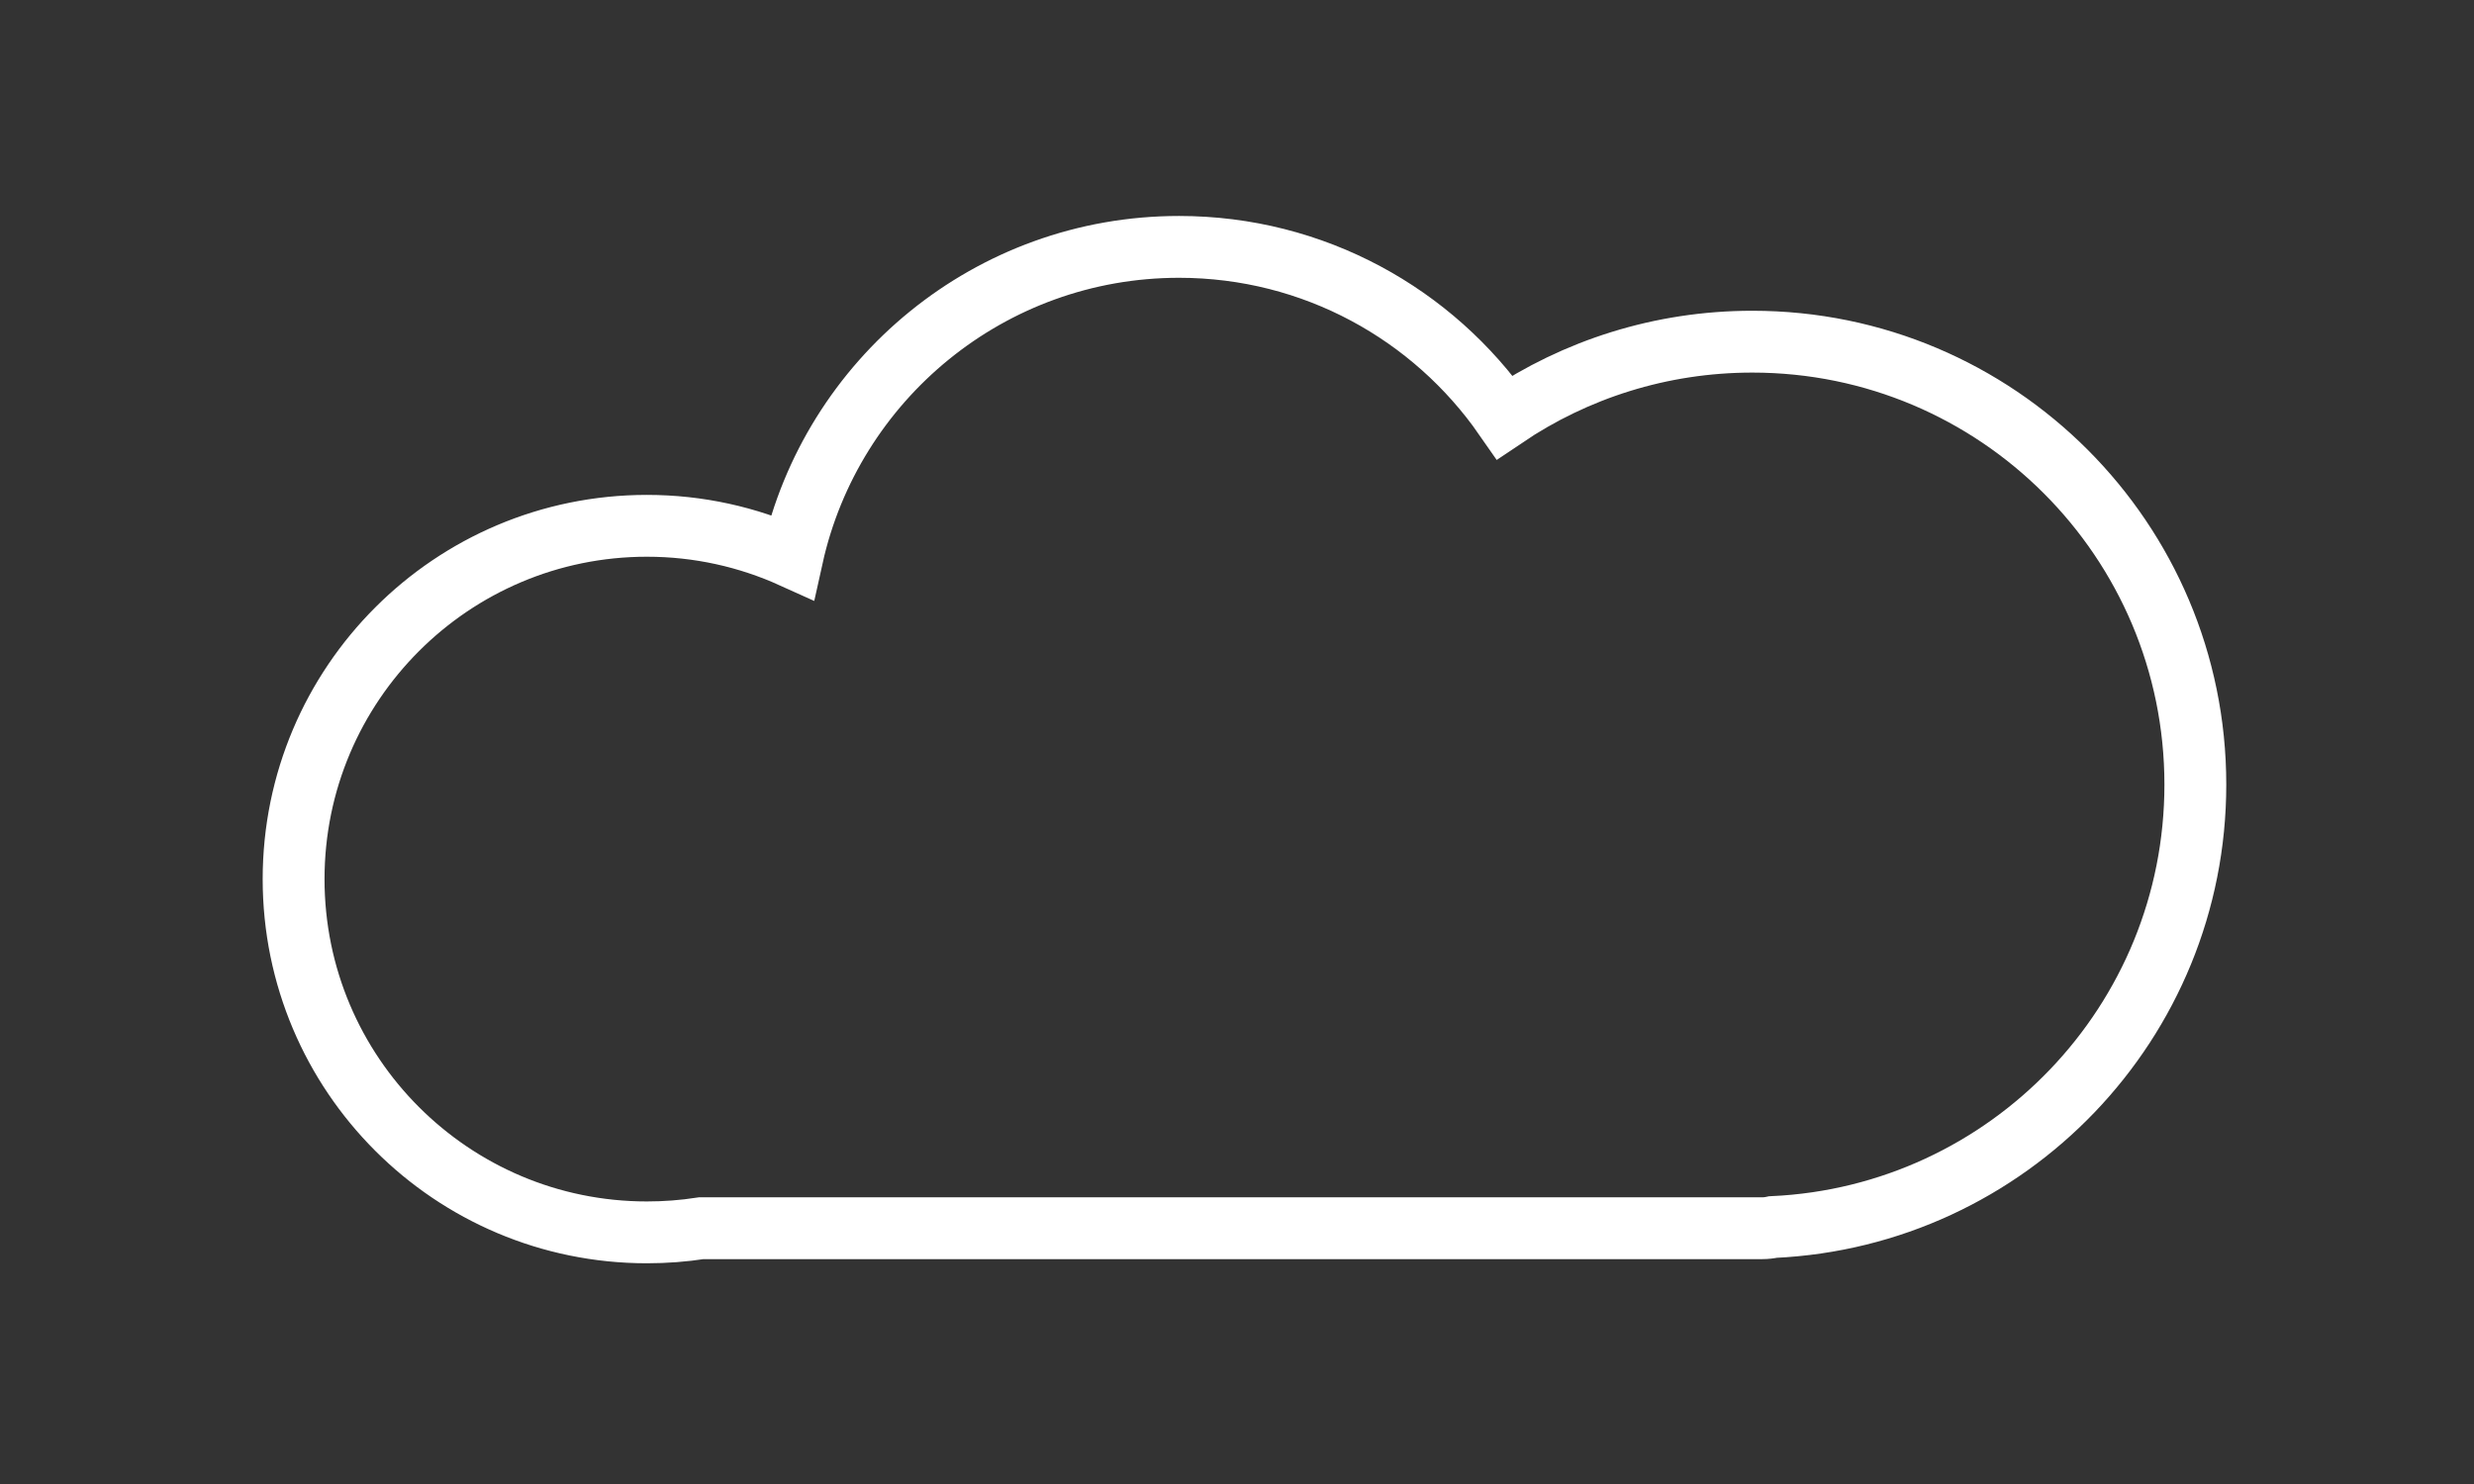 <?xml version="1.0" encoding="UTF-8" standalone="no"?>
<!-- Created with Inkscape (http://www.inkscape.org/) -->

<svg
   xmlns:dc="http://purl.org/dc/elements/1.1/"
   xmlns:cc="http://creativecommons.org/ns#"
   xmlns:rdf="http://www.w3.org/1999/02/22-rdf-syntax-ns#"
   xmlns:svg="http://www.w3.org/2000/svg"
   xmlns="http://www.w3.org/2000/svg"
   version="1.1"
   width="120"
   height="72"
   id="svg2">
  <rect width="100%" height="100%" fill="#333333" stroke="none"/>
  <defs
     id="defs4" />
  <g
     transform="translate(0,-980.362)"
     id="layer1">
    <g
       id="g3796">
      <rect
         width="119.924"
         height="71.875"
         rx="2.5247652e-14"
         ry="2.4688889e-14"
         x="0.401"
         y="980.308"
         id="rect3833"
         style="fill:none;stroke:none" />
      <path
         d="m 57.189,992.34 c -9.182,0 -16.857,6.44 -18.76,15.05 -2.15,-0.972 -4.537,-1.517 -7.05,-1.517 -9.466,0 -17.138,7.676 -17.138,17.142 0,9.466 7.672,17.138 17.138,17.138 0.897,0 1.778,-0.068 2.638,-0.201 l 51.453,0 c 0.185,0 0.361,-0.02 0.528,-0.057 11.401,-0.525 20.486,-9.936 20.486,-21.467 0,-11.868 -9.621,-21.489 -21.489,-21.489 -4.448,0 -8.582,1.351 -12.011,3.667 -3.47,-4.996 -9.252,-8.266 -15.795,-8.266 z"
         id="rect3002"
         style="fill:none;stroke:#ffffff;stroke-width:3;stroke-linecap:round;stroke-linejoin:miter;stroke-miterlimit:4;stroke-opacity:1;stroke-dasharray:none;stroke-dashoffset:0" />
    </g>
  </g>
</svg>
